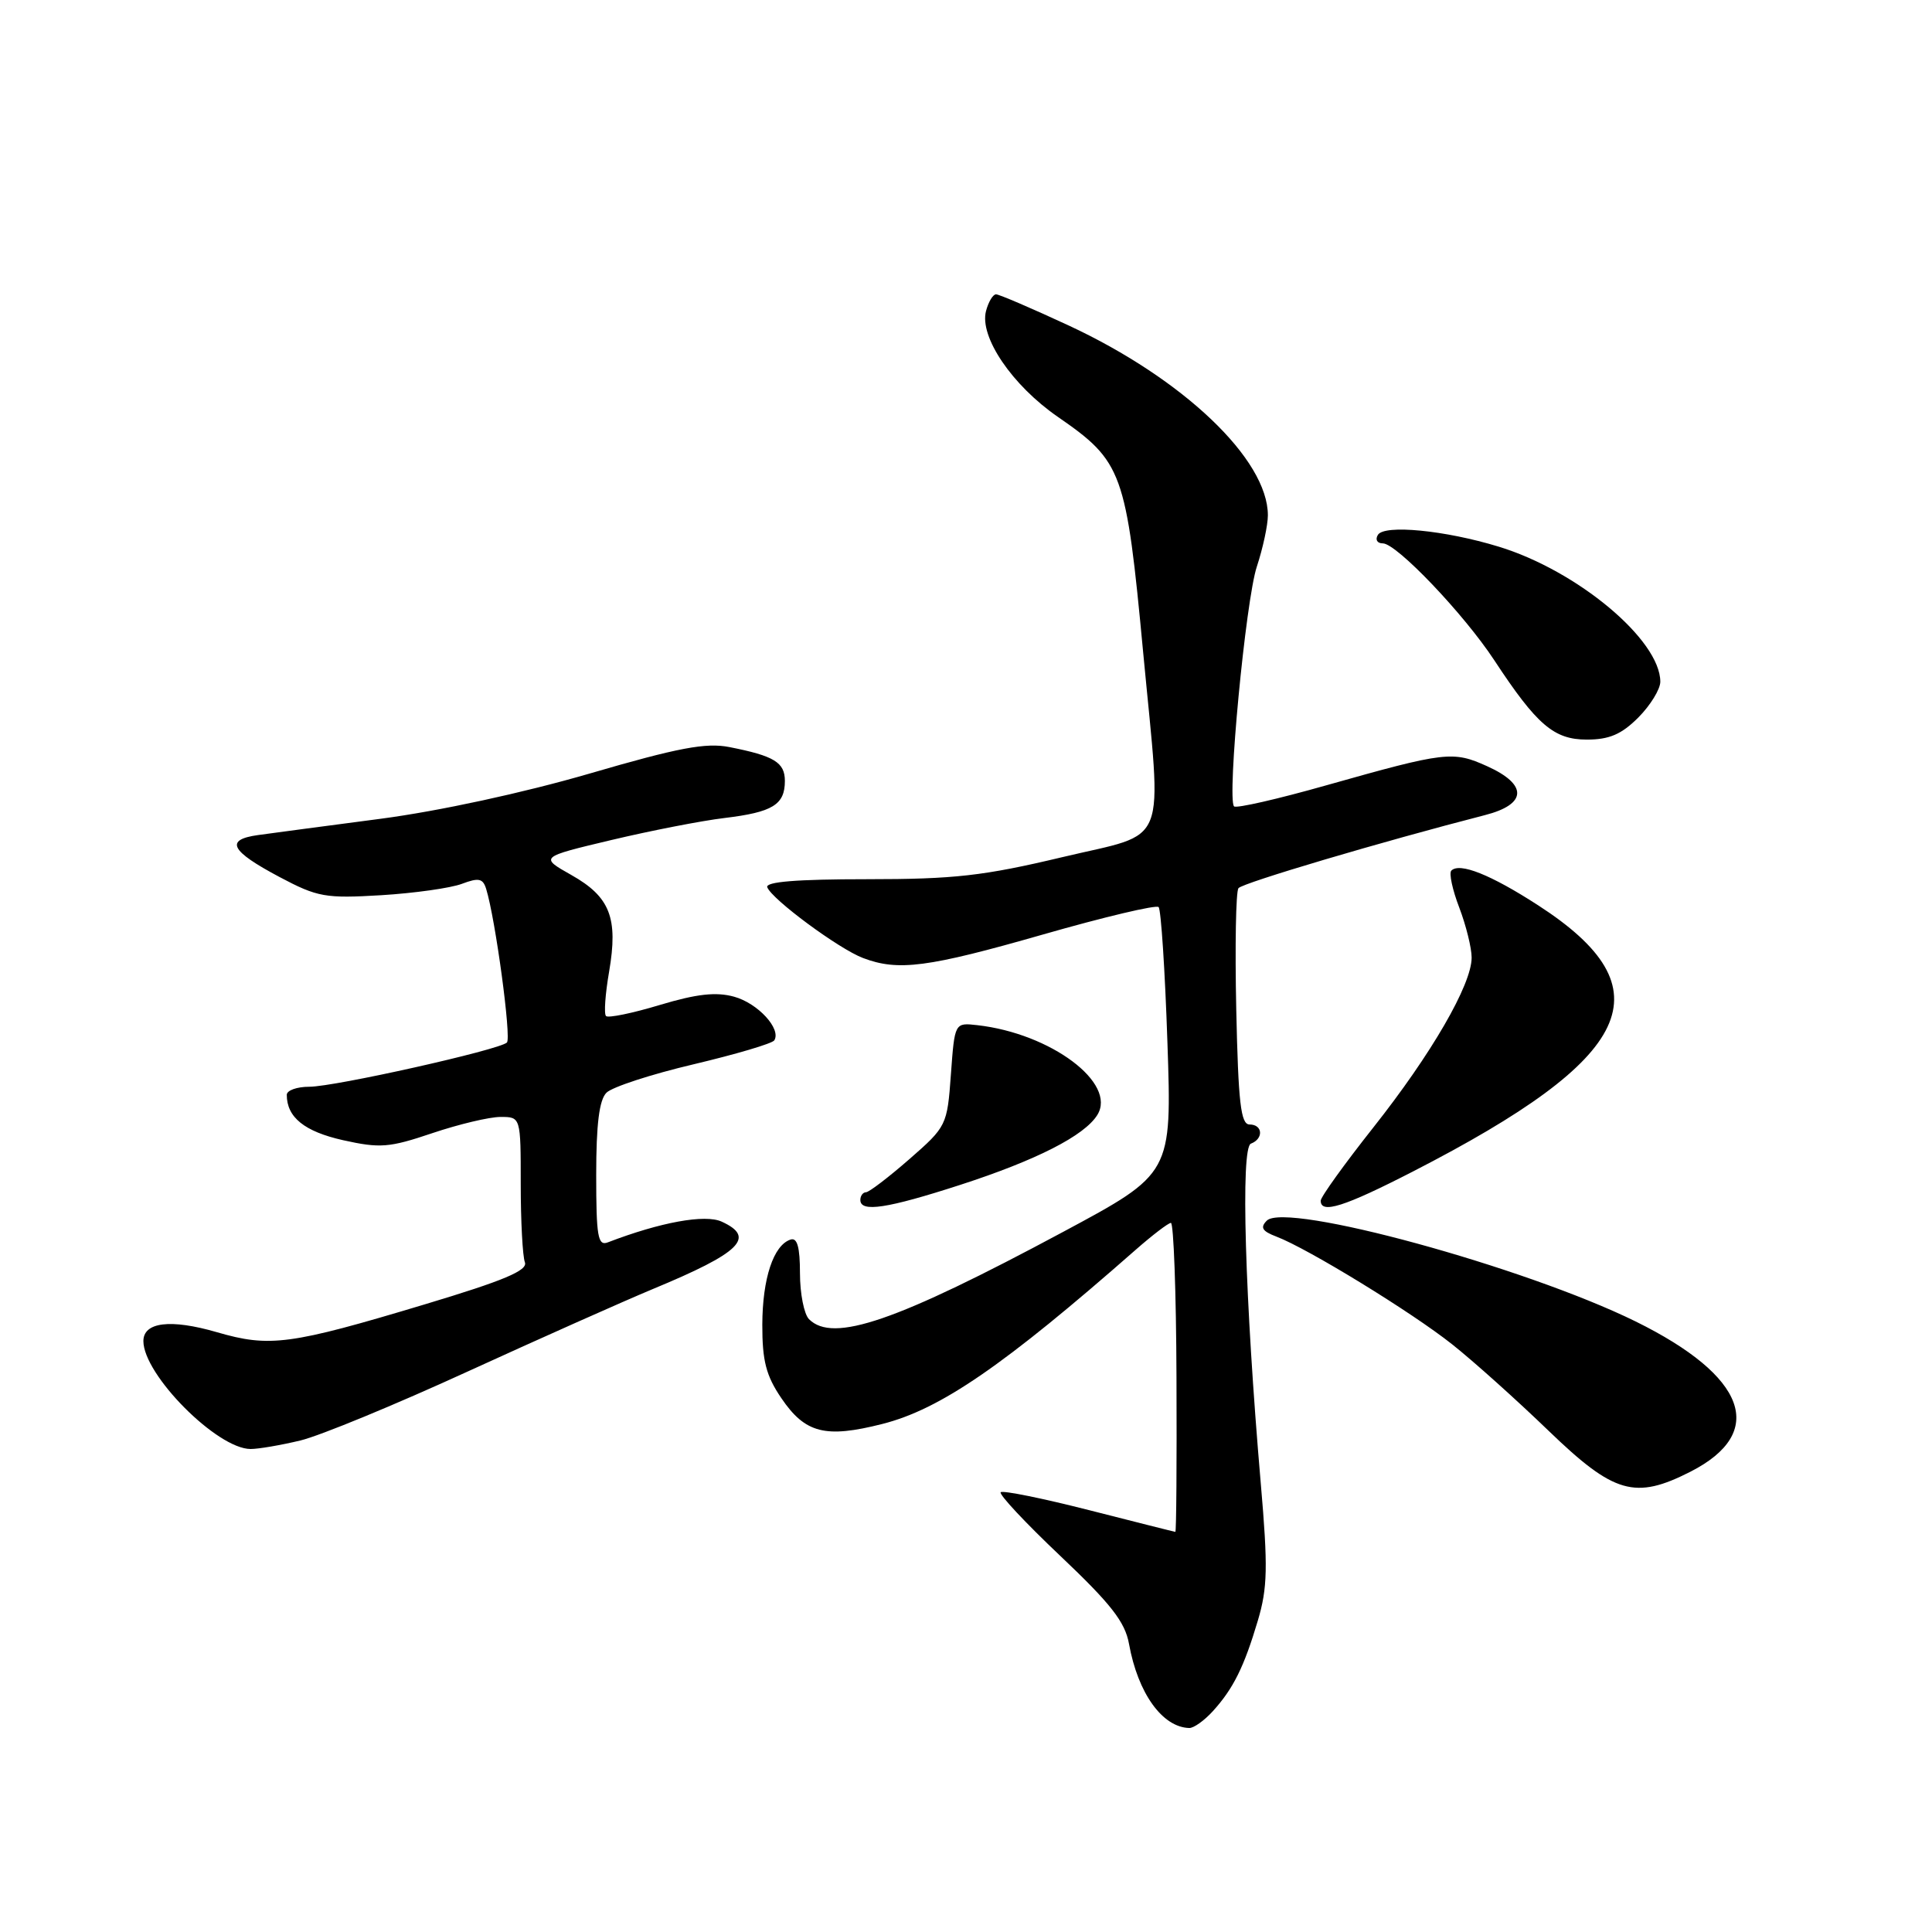 <?xml version="1.0" encoding="UTF-8" standalone="no"?>
<!DOCTYPE svg PUBLIC "-//W3C//DTD SVG 1.1//EN" "http://www.w3.org/Graphics/SVG/1.1/DTD/svg11.dtd" >
<svg xmlns="http://www.w3.org/2000/svg" xmlns:xlink="http://www.w3.org/1999/xlink" version="1.1" viewBox="0 0 256 256">
 <g >
 <path fill="currentColor"
d=" M 160.70 226.75 C 163.41 223.77 164.84 220.90 166.67 214.74 C 167.96 210.40 168.02 207.66 167.06 196.57 C 164.95 172.04 164.37 152.07 165.75 151.54 C 167.46 150.89 167.33 149.00 165.57 149.00 C 164.41 149.00 164.08 146.14 163.81 133.75 C 163.63 125.36 163.76 118.14 164.10 117.69 C 164.63 116.99 183.21 111.49 196.75 108.01 C 202.35 106.58 202.47 103.97 197.06 101.53 C 192.52 99.48 191.56 99.59 175.77 104.05 C 169.32 105.88 163.80 107.14 163.52 106.85 C 162.56 105.89 165.06 79.53 166.54 75.07 C 167.34 72.64 168.00 69.58 168.00 68.28 C 168.00 60.87 156.81 50.20 141.61 43.13 C 136.72 40.86 132.39 39.00 131.98 39.00 C 131.57 39.00 130.97 40.00 130.65 41.22 C 129.76 44.64 134.11 51.05 140.16 55.23 C 148.75 61.17 149.22 62.44 151.48 86.50 C 153.97 112.88 155.04 110.17 140.75 113.58 C 130.33 116.06 126.47 116.50 114.88 116.50 C 105.57 116.50 101.38 116.84 101.67 117.57 C 102.28 119.17 111.15 125.73 114.35 126.94 C 119.01 128.71 122.90 128.21 138.22 123.82 C 146.31 121.50 153.20 119.87 153.52 120.19 C 153.84 120.51 154.37 128.58 154.69 138.13 C 155.28 155.50 155.28 155.50 140.89 163.22 C 118.73 175.11 110.38 177.98 107.20 174.80 C 106.54 174.14 106.00 171.40 106.00 168.72 C 106.00 165.26 105.64 163.95 104.75 164.25 C 102.49 164.99 101.03 169.40 101.01 175.52 C 101.00 180.32 101.51 182.29 103.53 185.26 C 106.69 189.92 109.36 190.60 116.92 188.68 C 124.61 186.73 133.02 180.95 150.50 165.59 C 152.70 163.66 154.79 162.06 155.15 162.04 C 155.51 162.02 155.85 171.22 155.89 182.50 C 155.94 193.78 155.87 202.99 155.74 202.98 C 155.61 202.97 150.46 201.67 144.30 200.10 C 138.13 198.53 132.87 197.46 132.60 197.73 C 132.33 198.00 135.89 201.81 140.52 206.19 C 147.20 212.52 149.08 214.92 149.60 217.83 C 150.78 224.36 154.01 228.87 157.58 228.97 C 158.17 228.99 159.57 227.99 160.70 226.75 Z  M 224.01 195.00 C 234.17 189.81 231.44 182.35 216.73 175.10 C 202.03 167.87 170.38 159.22 167.86 161.74 C 166.95 162.65 167.24 163.14 169.14 163.86 C 173.30 165.44 187.07 173.88 192.43 178.14 C 195.22 180.35 200.96 185.50 205.19 189.58 C 213.87 197.95 216.65 198.75 224.01 195.00 Z  M 39.81 190.87 C 42.39 190.25 52.38 186.13 62.00 181.72 C 71.62 177.32 82.65 172.41 86.49 170.81 C 98.14 165.98 100.20 163.96 95.62 161.87 C 93.42 160.87 87.52 161.94 80.54 164.62 C 79.22 165.13 79.00 163.85 79.00 155.68 C 79.00 148.98 79.40 145.74 80.36 144.79 C 81.10 144.04 86.31 142.34 91.92 141.02 C 97.53 139.69 102.34 138.27 102.60 137.85 C 103.54 136.32 100.42 132.94 97.28 132.07 C 94.89 131.41 92.34 131.69 87.44 133.16 C 83.80 134.26 80.58 134.92 80.30 134.63 C 80.01 134.35 80.20 131.70 80.71 128.75 C 81.93 121.64 80.84 118.84 75.72 115.95 C 71.50 113.57 71.50 113.57 81.00 111.31 C 86.22 110.07 92.97 108.75 96.00 108.39 C 102.38 107.62 104.00 106.63 104.00 103.48 C 104.00 101.02 102.59 100.16 96.64 98.99 C 93.54 98.38 89.87 99.07 78.09 102.51 C 69.32 105.06 58.18 107.47 50.45 108.49 C 43.33 109.42 36.01 110.40 34.19 110.65 C 29.75 111.27 30.52 112.75 37.06 116.22 C 42.08 118.88 43.12 119.06 50.51 118.62 C 54.92 118.35 59.73 117.67 61.21 117.11 C 63.43 116.27 63.99 116.39 64.42 117.79 C 65.65 121.77 67.78 137.55 67.17 138.14 C 66.14 139.12 44.35 144.00 40.98 144.00 C 39.34 144.00 38.00 144.48 38.00 145.07 C 38.00 148.05 40.34 149.93 45.45 151.08 C 50.36 152.17 51.56 152.08 57.28 150.15 C 60.78 148.97 64.85 148.00 66.32 148.00 C 69.00 148.00 69.00 148.00 69.00 156.92 C 69.00 161.82 69.25 166.48 69.55 167.26 C 69.96 168.34 66.79 169.68 56.30 172.83 C 38.41 178.21 35.74 178.56 28.73 176.52 C 22.60 174.74 19.00 175.18 19.00 177.70 C 19.00 182.16 28.78 192.00 33.21 192.00 C 34.26 192.00 37.23 191.49 39.81 190.87 Z  M 127.24 157.00 C 137.33 153.73 143.69 150.49 145.40 147.74 C 148.03 143.52 139.24 136.94 129.50 135.84 C 126.50 135.50 126.50 135.50 126.00 142.36 C 125.51 149.12 125.43 149.28 120.50 153.59 C 117.75 155.99 115.16 157.97 114.75 157.98 C 114.34 157.99 114.00 158.45 114.00 159.00 C 114.00 160.68 117.54 160.14 127.24 157.00 Z  M 187.22 155.23 C 216.71 140.09 220.96 131.04 203.80 119.95 C 197.54 115.90 193.41 114.25 192.31 115.36 C 191.98 115.69 192.45 117.89 193.36 120.26 C 194.26 122.63 195.00 125.61 195.00 126.89 C 195.00 130.47 189.67 139.67 181.97 149.40 C 178.14 154.24 175.00 158.61 175.00 159.10 C 175.00 160.89 178.11 159.91 187.22 155.23 Z  M 217.08 95.08 C 218.68 93.47 220.00 91.33 220.00 90.33 C 219.98 84.78 209.01 75.61 198.57 72.43 C 191.47 70.26 183.44 69.48 182.58 70.87 C 182.19 71.50 182.48 72.00 183.23 72.00 C 185.05 72.00 193.97 81.35 198.01 87.50 C 203.64 96.06 205.90 98.00 210.26 98.00 C 213.23 98.00 214.85 97.31 217.08 95.08 Z "/>
</g>
</svg>